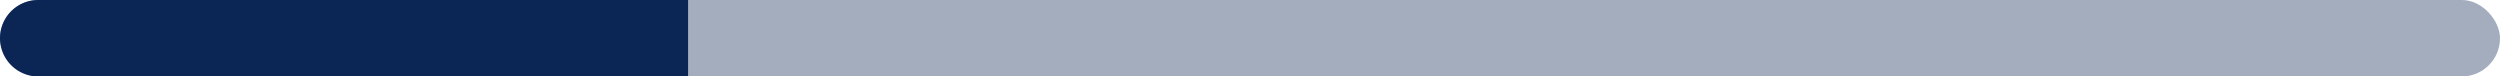 <svg xmlns="http://www.w3.org/2000/svg" width="327" height="10" viewBox="0 0 327 10">
  <g id="Progress_1" data-name="Progress 1" transform="translate(-226 -206)">
    <rect id="Rectangle_629" data-name="Rectangle 629" width="327" height="10" rx="5" transform="translate(226 206)" fill="#a3adbe"/>
    <path id="Rectangle_630" data-name="Rectangle 630" d="M5,0H90a0,0,0,0,1,0,0V10a0,0,0,0,1,0,0H5A5,5,0,0,1,0,5V5A5,5,0,0,1,5,0Z" transform="translate(226 206)" fill="#0b2554"/>
  </g>
</svg>
